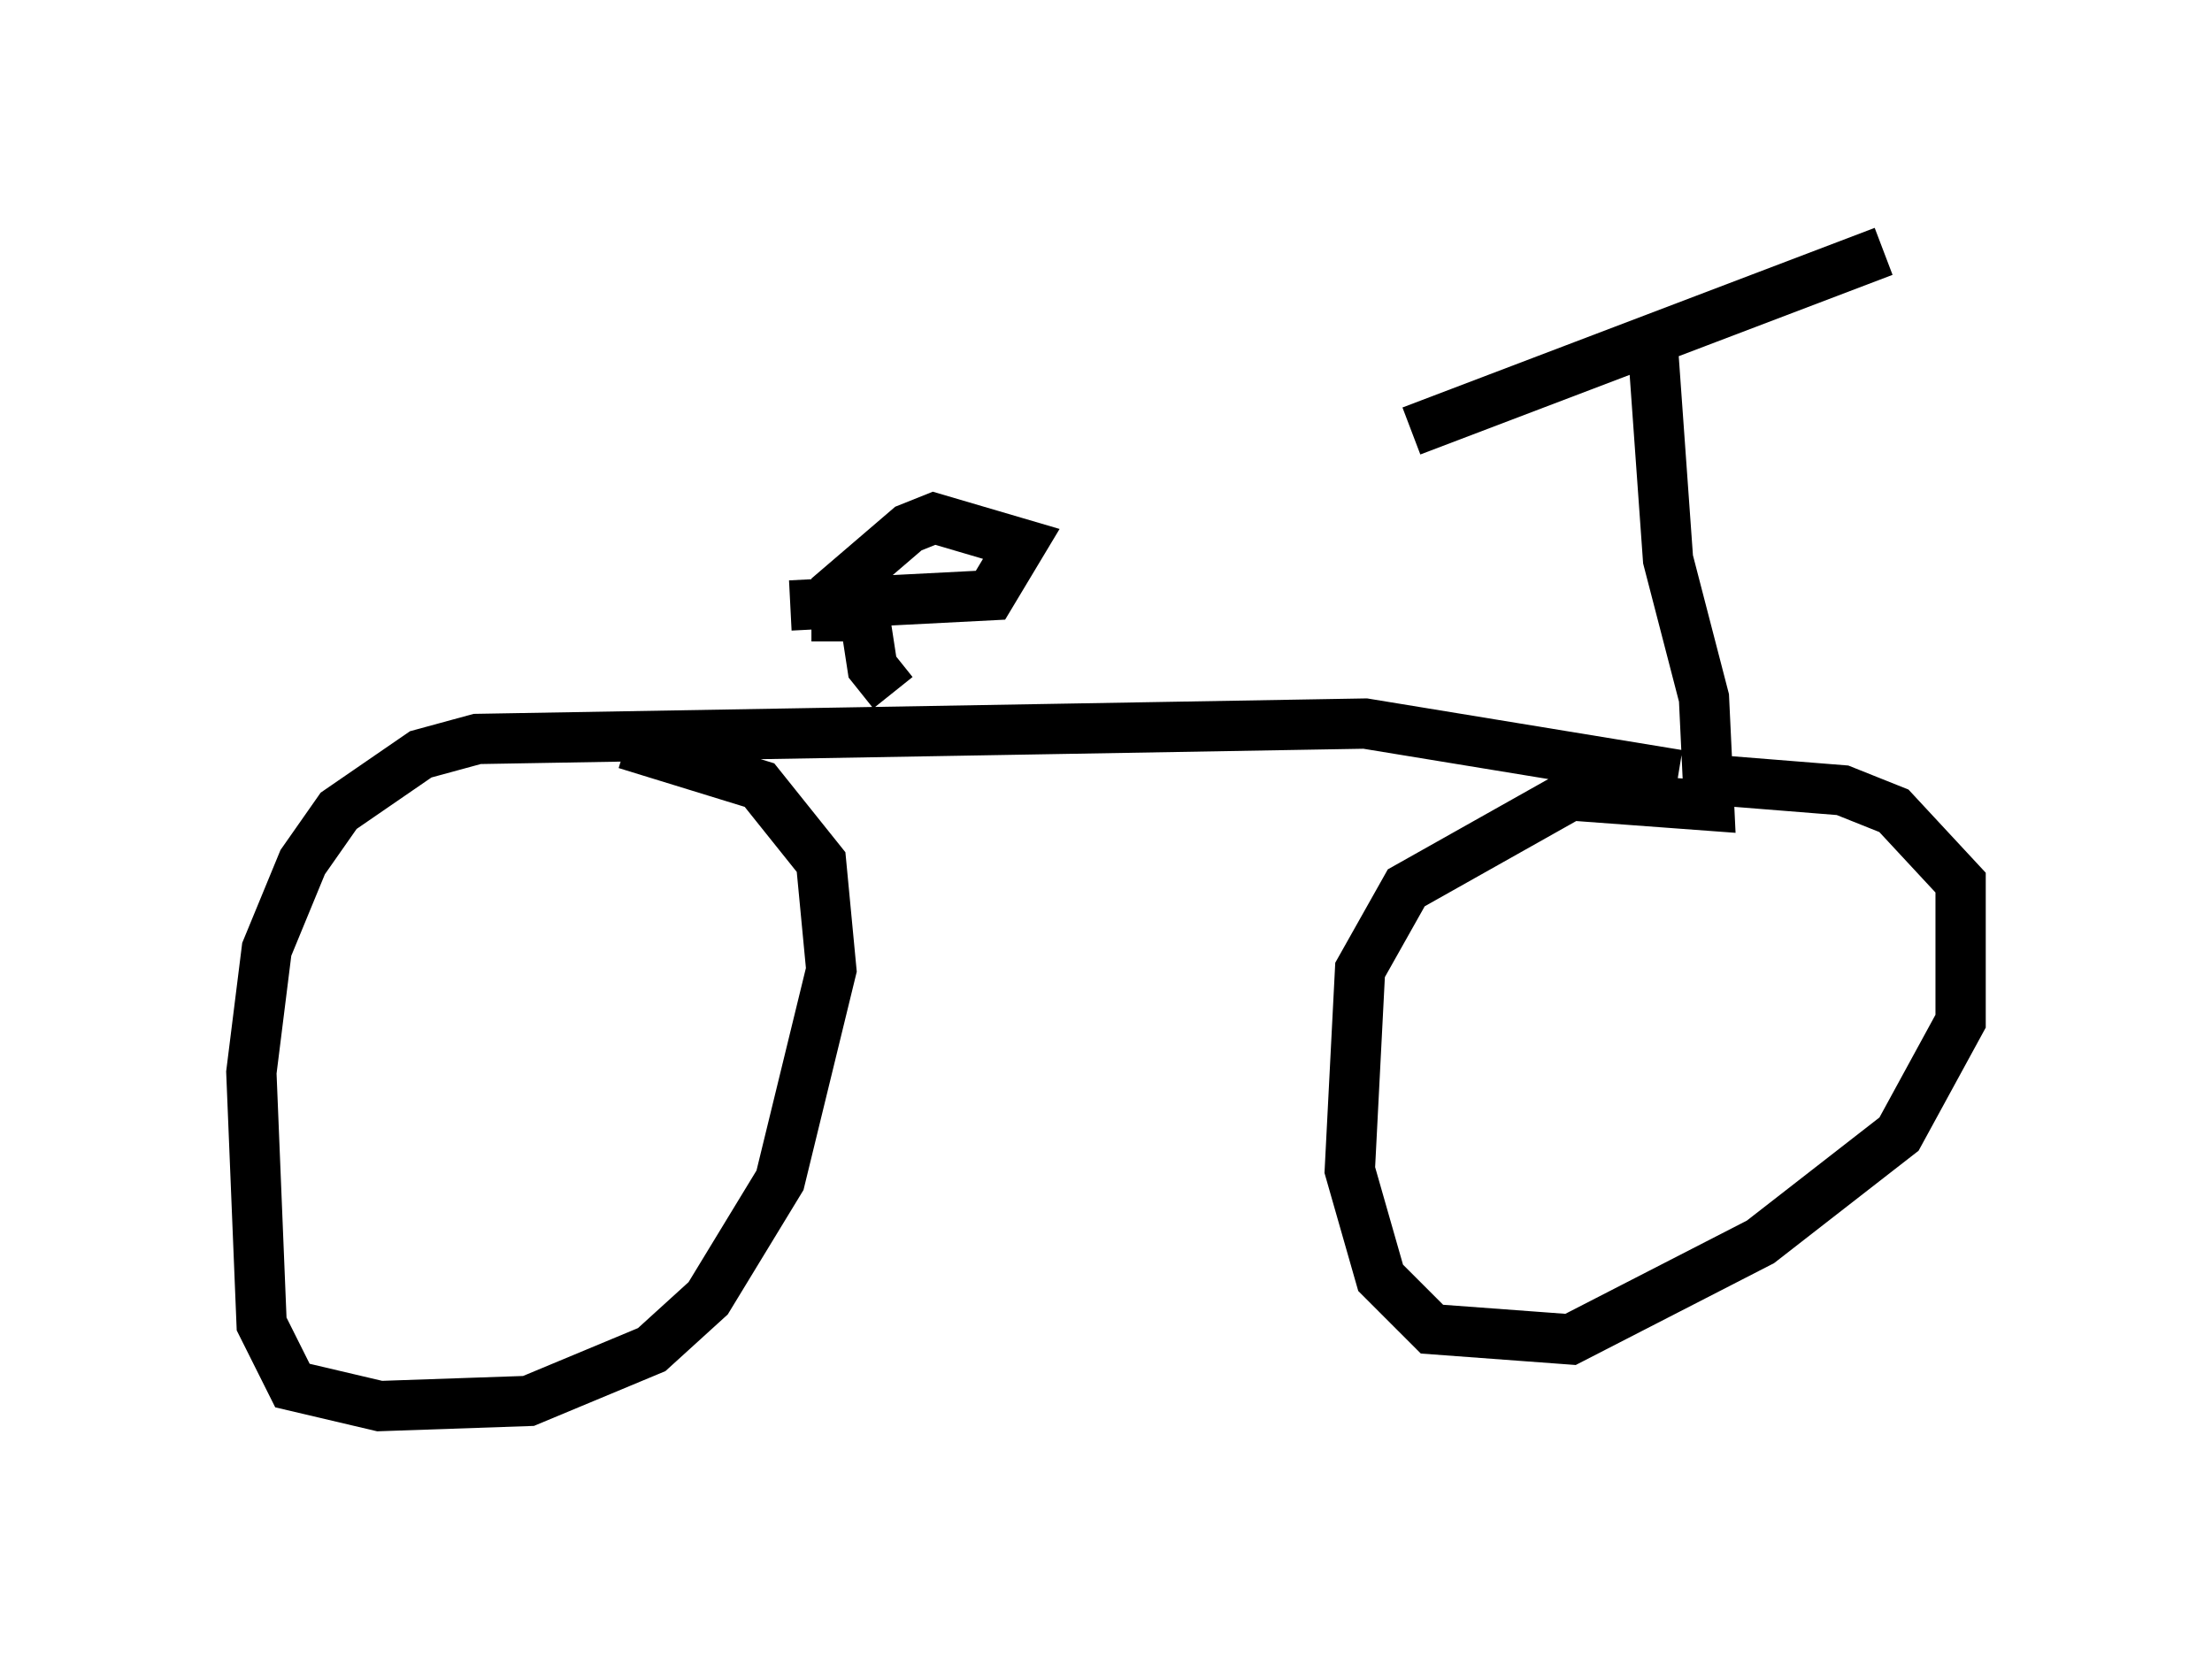 <?xml version="1.0" encoding="utf-8" ?>
<svg baseProfile="full" height="32.969" version="1.1" width="43.994" xmlns="http://www.w3.org/2000/svg" xmlns:ev="http://www.w3.org/2001/xml-events" xmlns:xlink="http://www.w3.org/1999/xlink"><defs /><rect fill="white" height="32.969" width="43.994" x="0" y="0" /><path d="M26.948, 8.573 m1.123, 0.0 l9.392, -3.573 m-4.594, 1.838 l0.306, 4.288 0.715, 2.756 l0.102, 2.144 -2.756, -0.204 l-3.267, 1.838 -0.919, 1.633 l-0.204, 3.981 0.613, 2.144 l1.021, 1.021 2.756, 0.204 l3.777, -1.94 2.756, -2.144 l1.225, -2.246 0.0, -2.756 l-1.327, -1.429 -1.021, -0.408 l-2.552, -0.204 m-0.715, -0.102 l-6.227, -1.021 -17.661, 0.306 l-1.123, 0.306 -1.633, 1.123 l-0.715, 1.021 -0.715, 1.735 l-0.306, 2.45 0.204, 5.002 l0.613, 1.225 1.735, 0.408 l2.96, -0.102 2.45, -1.021 l1.123, -1.021 1.429, -2.348 l1.021, -4.185 -0.204, -2.144 l-1.225, -1.531 -2.654, -0.817 m5.308, -1.021 l-0.408, -0.51 -0.204, -1.327 m-1.429, 0.102 l3.981, -0.204 0.613, -1.021 l-1.735, -0.51 -0.51, 0.204 l-1.429, 1.225 0.0, 1.021 " fill="none" stroke="black" stroke-width="1" /></svg>